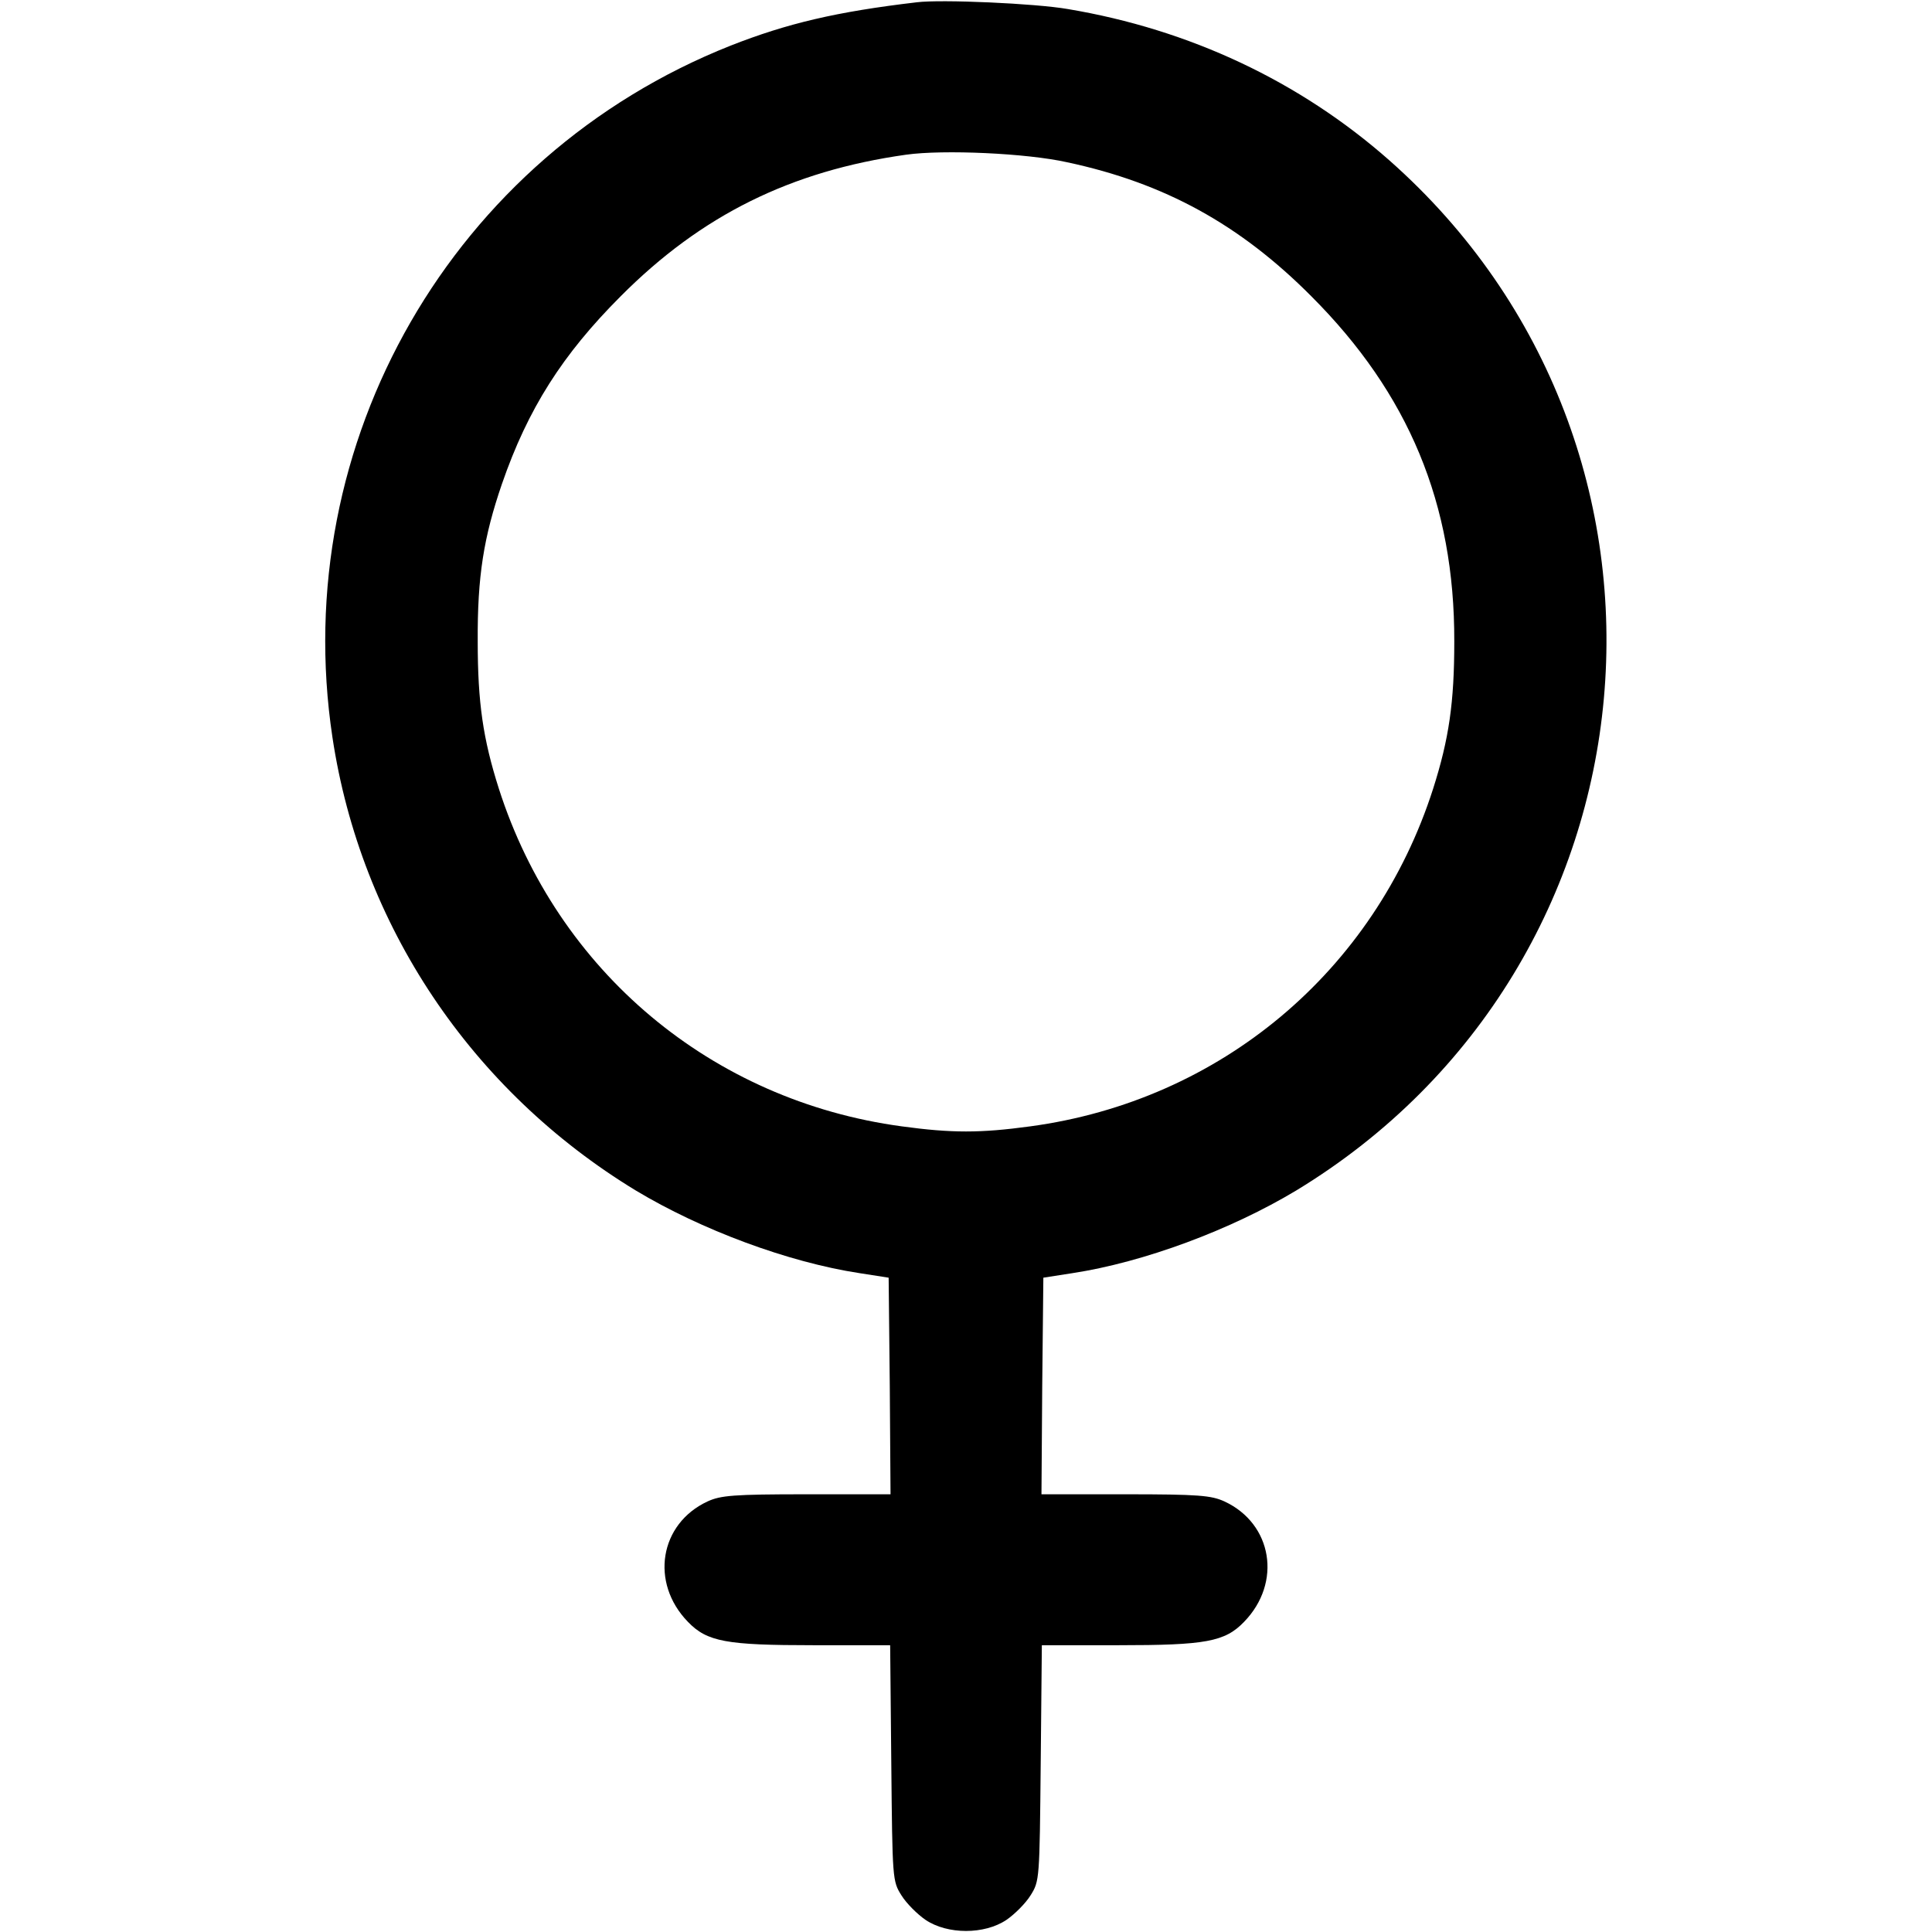 <?xml version="1.0" standalone="no"?>
<!DOCTYPE svg PUBLIC "-//W3C//DTD SVG 20010904//EN"
 "http://www.w3.org/TR/2001/REC-SVG-20010904/DTD/svg10.dtd">
<svg version="1.0" xmlns="http://www.w3.org/2000/svg"
 width="512pt" height="512pt" viewBox="0 0 512 512"
 preserveAspectRatio="xMidYMid meet">

<g transform="translate(0,512) scale(0.1,-0.1)"
fill="#000000" stroke="none">
<path d="M2430 5114 c-213 -25 -344 -56 -494 -115 -736 -292 -1173 -1050
-1055 -1833 75 -498 368 -936 804 -1201 173 -104 403 -190 593 -219 l77 -12 3
-287 2 -287 -222 0 c-195 0 -228 -3 -263 -19 -127 -59 -153 -215 -52 -319 51
-53 102 -62 333 -62 l203 0 3 -312 c3 -309 3 -313 27 -351 13 -21 42 -50 64
-65 58 -39 156 -39 214 0 22 15 51 44 64 65 24 38 24 42 27 351 l3 312 203 0
c231 0 282 9 333 62 101 104 75 260 -52 319 -35 16 -68 19 -263 19 l-222 0 2
287 3 287 77 12 c190 29 420 115 593 219 984 597 1108 1969 247 2730 -238 210
-530 347 -852 401 -86 15 -336 26 -400 18z m398 -424 c258 -55 458 -165 647
-355 258 -258 380 -550 379 -915 0 -162 -14 -258 -56 -390 -155 -484 -564
-827 -1068 -895 -132 -18 -208 -18 -340 0 -504 68 -913 411 -1068 895 -42 132
-56 228 -56 390 -1 173 16 277 64 417 69 200 161 344 315 498 214 215 451 332
756 375 99 14 320 4 427 -20z"/>
</g>
</svg>
